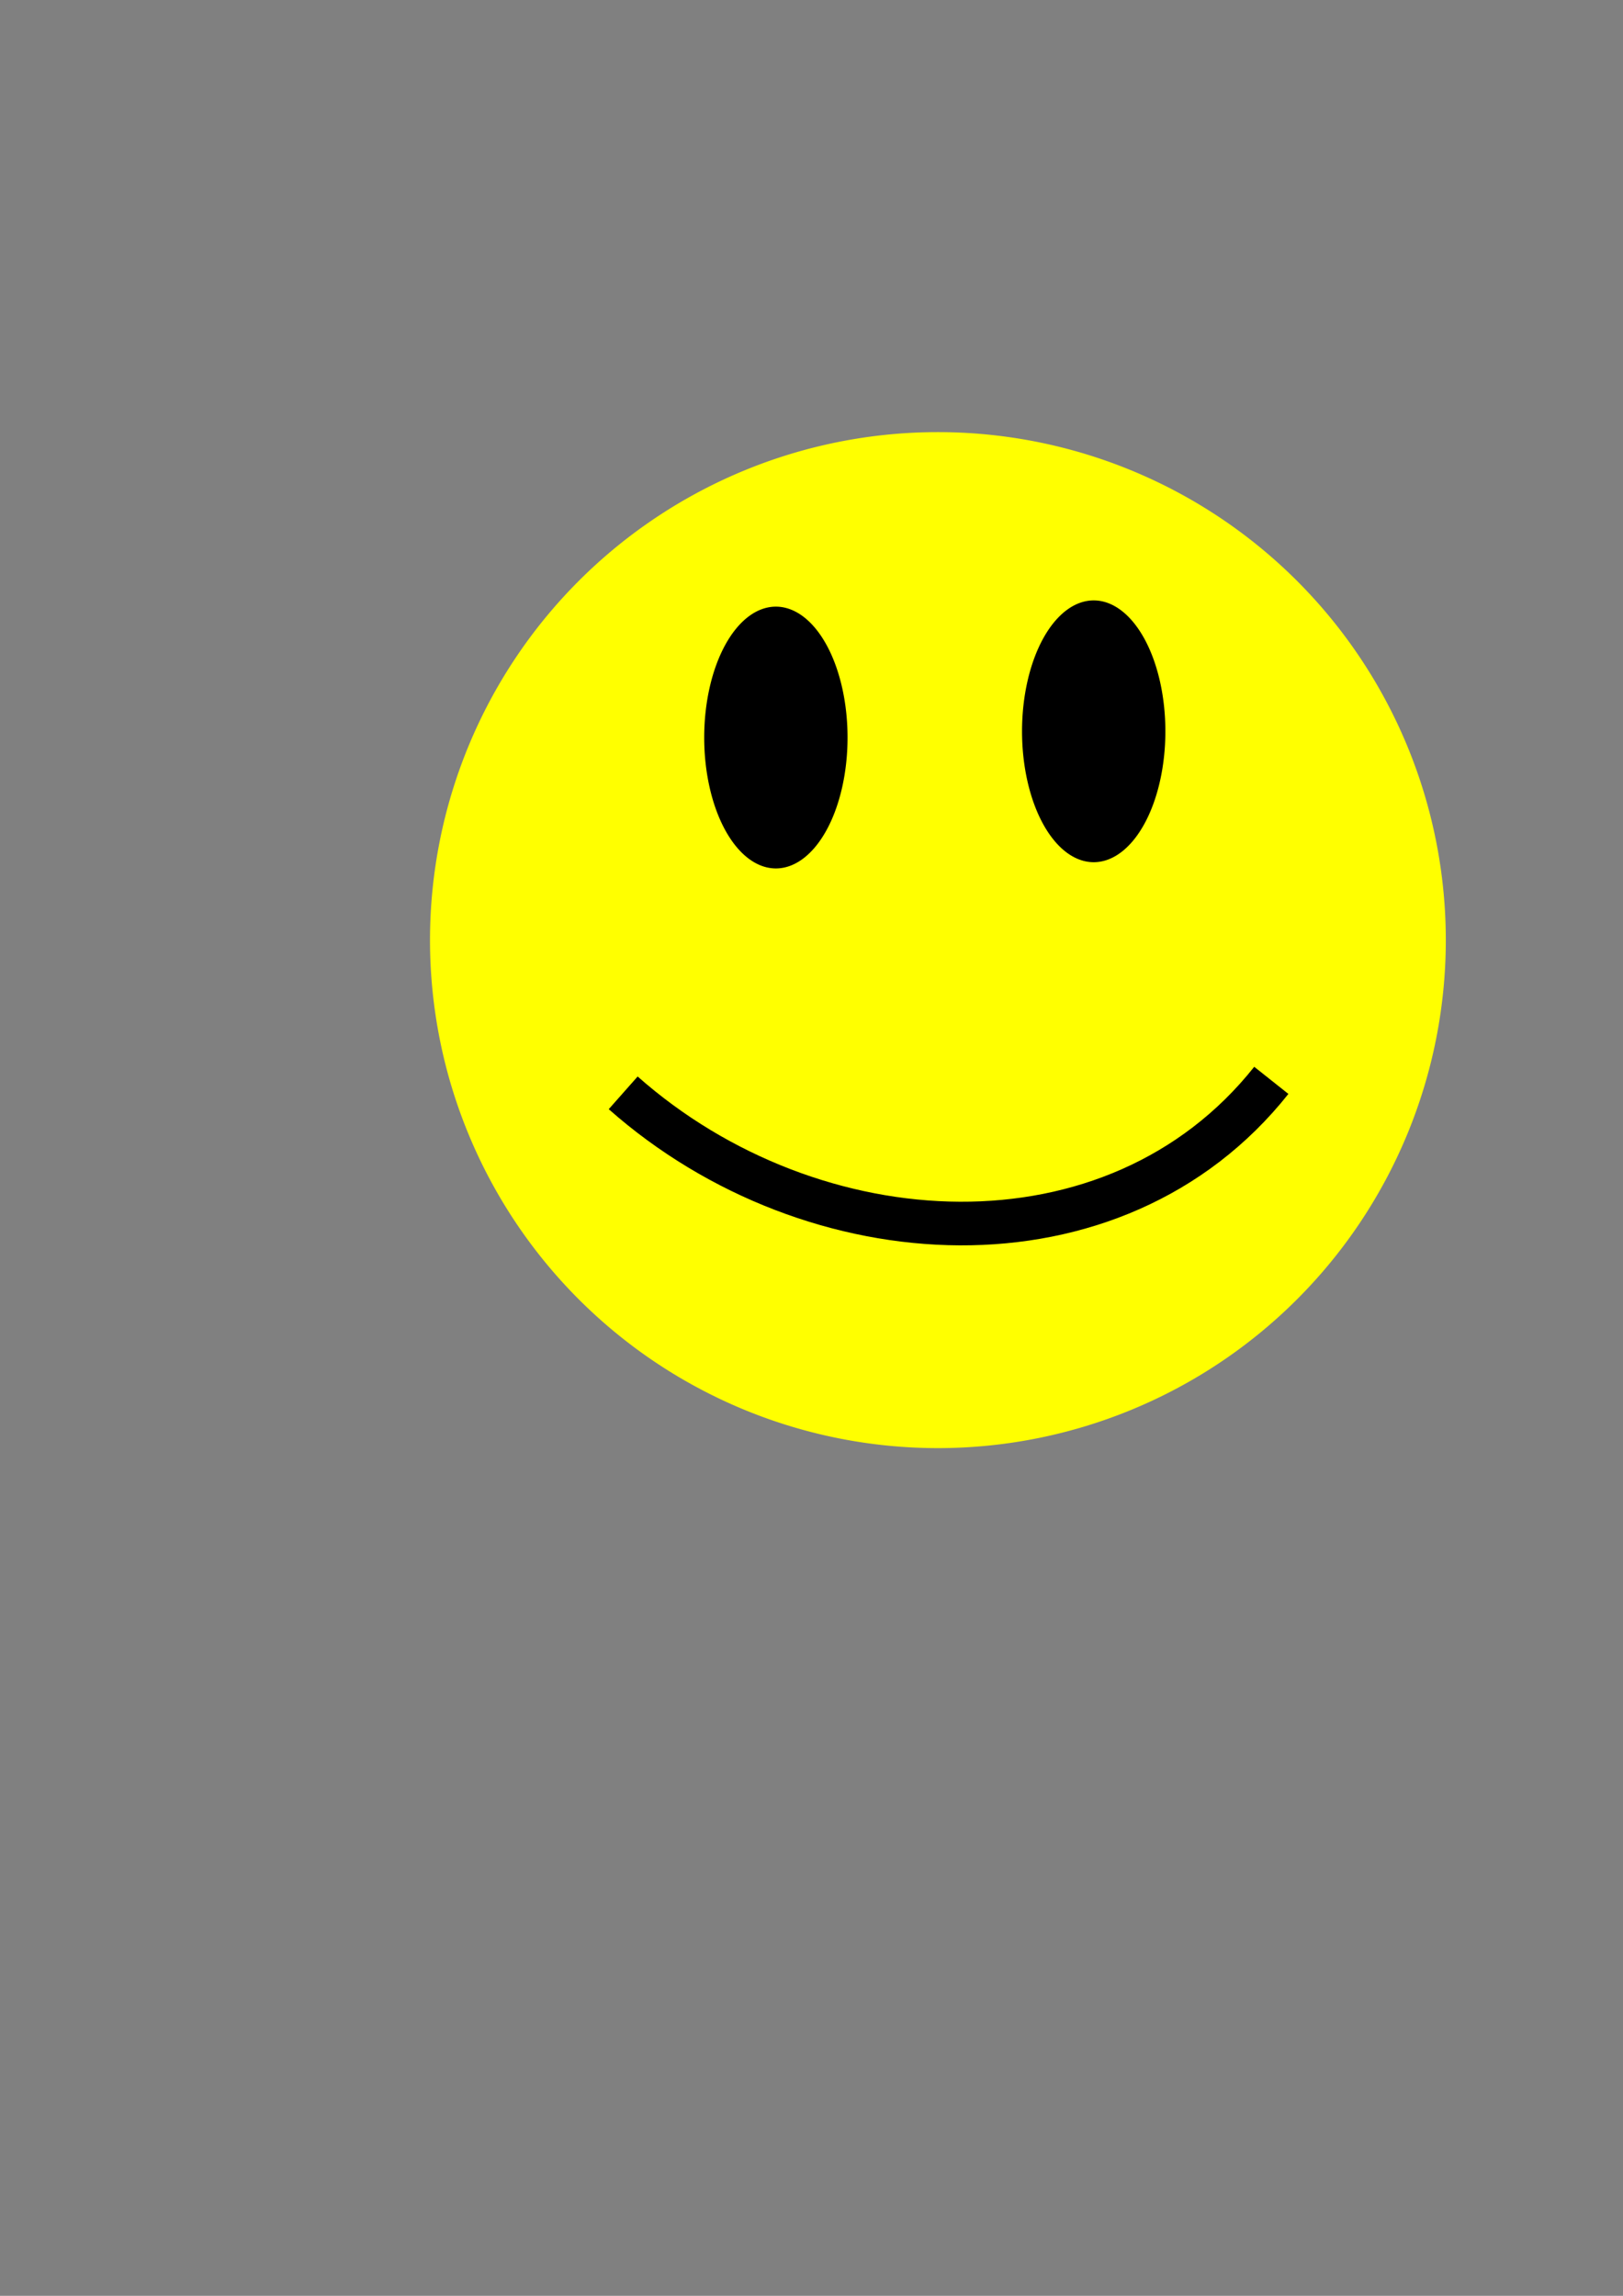 <?xml version="1.0" encoding="UTF-8" standalone="no"?>
<!-- Created with Inkscape (http://www.inkscape.org/) -->

<svg
   xmlns:dc="http://purl.org/dc/elements/1.1/"
   xmlns:cc="http://creativecommons.org/ns#"
   xmlns:rdf="http://www.w3.org/1999/02/22-rdf-syntax-ns#"
   xmlns:svg="http://www.w3.org/2000/svg"
   xmlns="http://www.w3.org/2000/svg"
   xmlns:sodipodi="http://sodipodi.sourceforge.net/DTD/sodipodi-0.dtd"
   xmlns:inkscape="http://www.inkscape.org/namespaces/inkscape"
   width="744.094"
   height="1052.362"
   id="svg2"
   version="1.1"
   inkscape:version="0.48.4 r9939"
   sodipodi:docname="New document 1">
  <rect width="100%" height="100%" fill="#808080" stroke="none"/>
  <defs
     id="defs4" />
  <sodipodi:namedview
     id="base"
     pagecolor="#ffffff"
     bordercolor="#666666"
     borderopacity="1.0"
     inkscape:pageopacity="0.0"
     inkscape:pageshadow="2"
     inkscape:zoom="0.35"
     inkscape:cx="375"
     inkscape:cy="520"
     inkscape:document-units="px"
     inkscape:current-layer="layer1"
     showgrid="false"
     inkscape:window-width="958"
     inkscape:window-height="598"
     inkscape:window-x="175"
     inkscape:window-y="18"
     inkscape:window-maximized="0" />
  <g
     inkscape:label="Layer 1"
     inkscape:groupmode="layer"
     id="layer1">
    <path
       sodipodi:type="arc"
       style="fill:#ffff00;fill-opacity:1;stroke-width:18;stroke-miterlimit:4;stroke-dasharray:none"
       id="path3756"
       sodipodi:cx="430"
       sodipodi:cy="430.93362"
       sodipodi:rx="232.85715"
       sodipodi:ry="232.85715"
       d="m 662.857,430.934 a 232.857,232.857 0 1 1 -465.714,0 232.857,232.857 0 1 1 465.714,0 z"
       inkscape:export-filename="C:\Users\Student\Documents\GitHub\mac2rm.github.io\images\happyface.png"
       inkscape:export-xdpi="96.625763"
       inkscape:export-ydpi="96.625763" />
    <path
       sodipodi:type="arc"
       style="fill:#000000;fill-opacity:1;stroke-width:18;stroke-miterlimit:4;stroke-dasharray:none"
       id="path3758"
       sodipodi:cx="357.14285"
       sodipodi:cy="355.21933"
       sodipodi:rx="57.142857"
       sodipodi:ry="80"
       d="m 414.286,355.219 a 57.143,80 0 1 1 -114.286,0 57.143,80 0 1 1 114.286,0 z"
       transform="matrix(0.575,0,0,0.75,150.357,71.662)"
       inkscape:export-filename="C:\Users\Student\Documents\GitHub\mac2rm.github.io\images\happyface.png"
       inkscape:export-xdpi="96.625763"
       inkscape:export-ydpi="96.625763" />
    <path
       transform="matrix(0.575,0,0,0.75,296.071,68.805)"
       d="m 414.286,355.219 a 57.143,80 0 1 1 -114.286,0 57.143,80 0 1 1 114.286,0 z"
       sodipodi:ry="80"
       sodipodi:rx="57.142857"
       sodipodi:cy="355.21933"
       sodipodi:cx="357.14285"
       id="path3778"
       style="fill:#000000;fill-opacity:1;stroke-width:18;stroke-miterlimit:4;stroke-dasharray:none"
       sodipodi:type="arc"
       inkscape:export-filename="C:\Users\Student\Documents\GitHub\mac2rm.github.io\images\happyface.png"
       inkscape:export-xdpi="96.625763"
       inkscape:export-ydpi="96.625763" />
    <path
       style="fill:none;stroke:#000000;stroke-width:20;stroke-linecap:butt;stroke-linejoin:miter;stroke-miterlimit:4;stroke-opacity:1;stroke-dasharray:none"
       d="m 285.714,500.934 c 87.002,76.976 225.359,84.703 297.143,-5.714"
       id="path3780"
       inkscape:connector-curvature="0"
       sodipodi:nodetypes="cc"
       inkscape:export-filename="C:\Users\Student\Documents\GitHub\mac2rm.github.io\images\happyface.png"
       inkscape:export-xdpi="96.625763"
       inkscape:export-ydpi="96.625763" />
  </g>
</svg>
